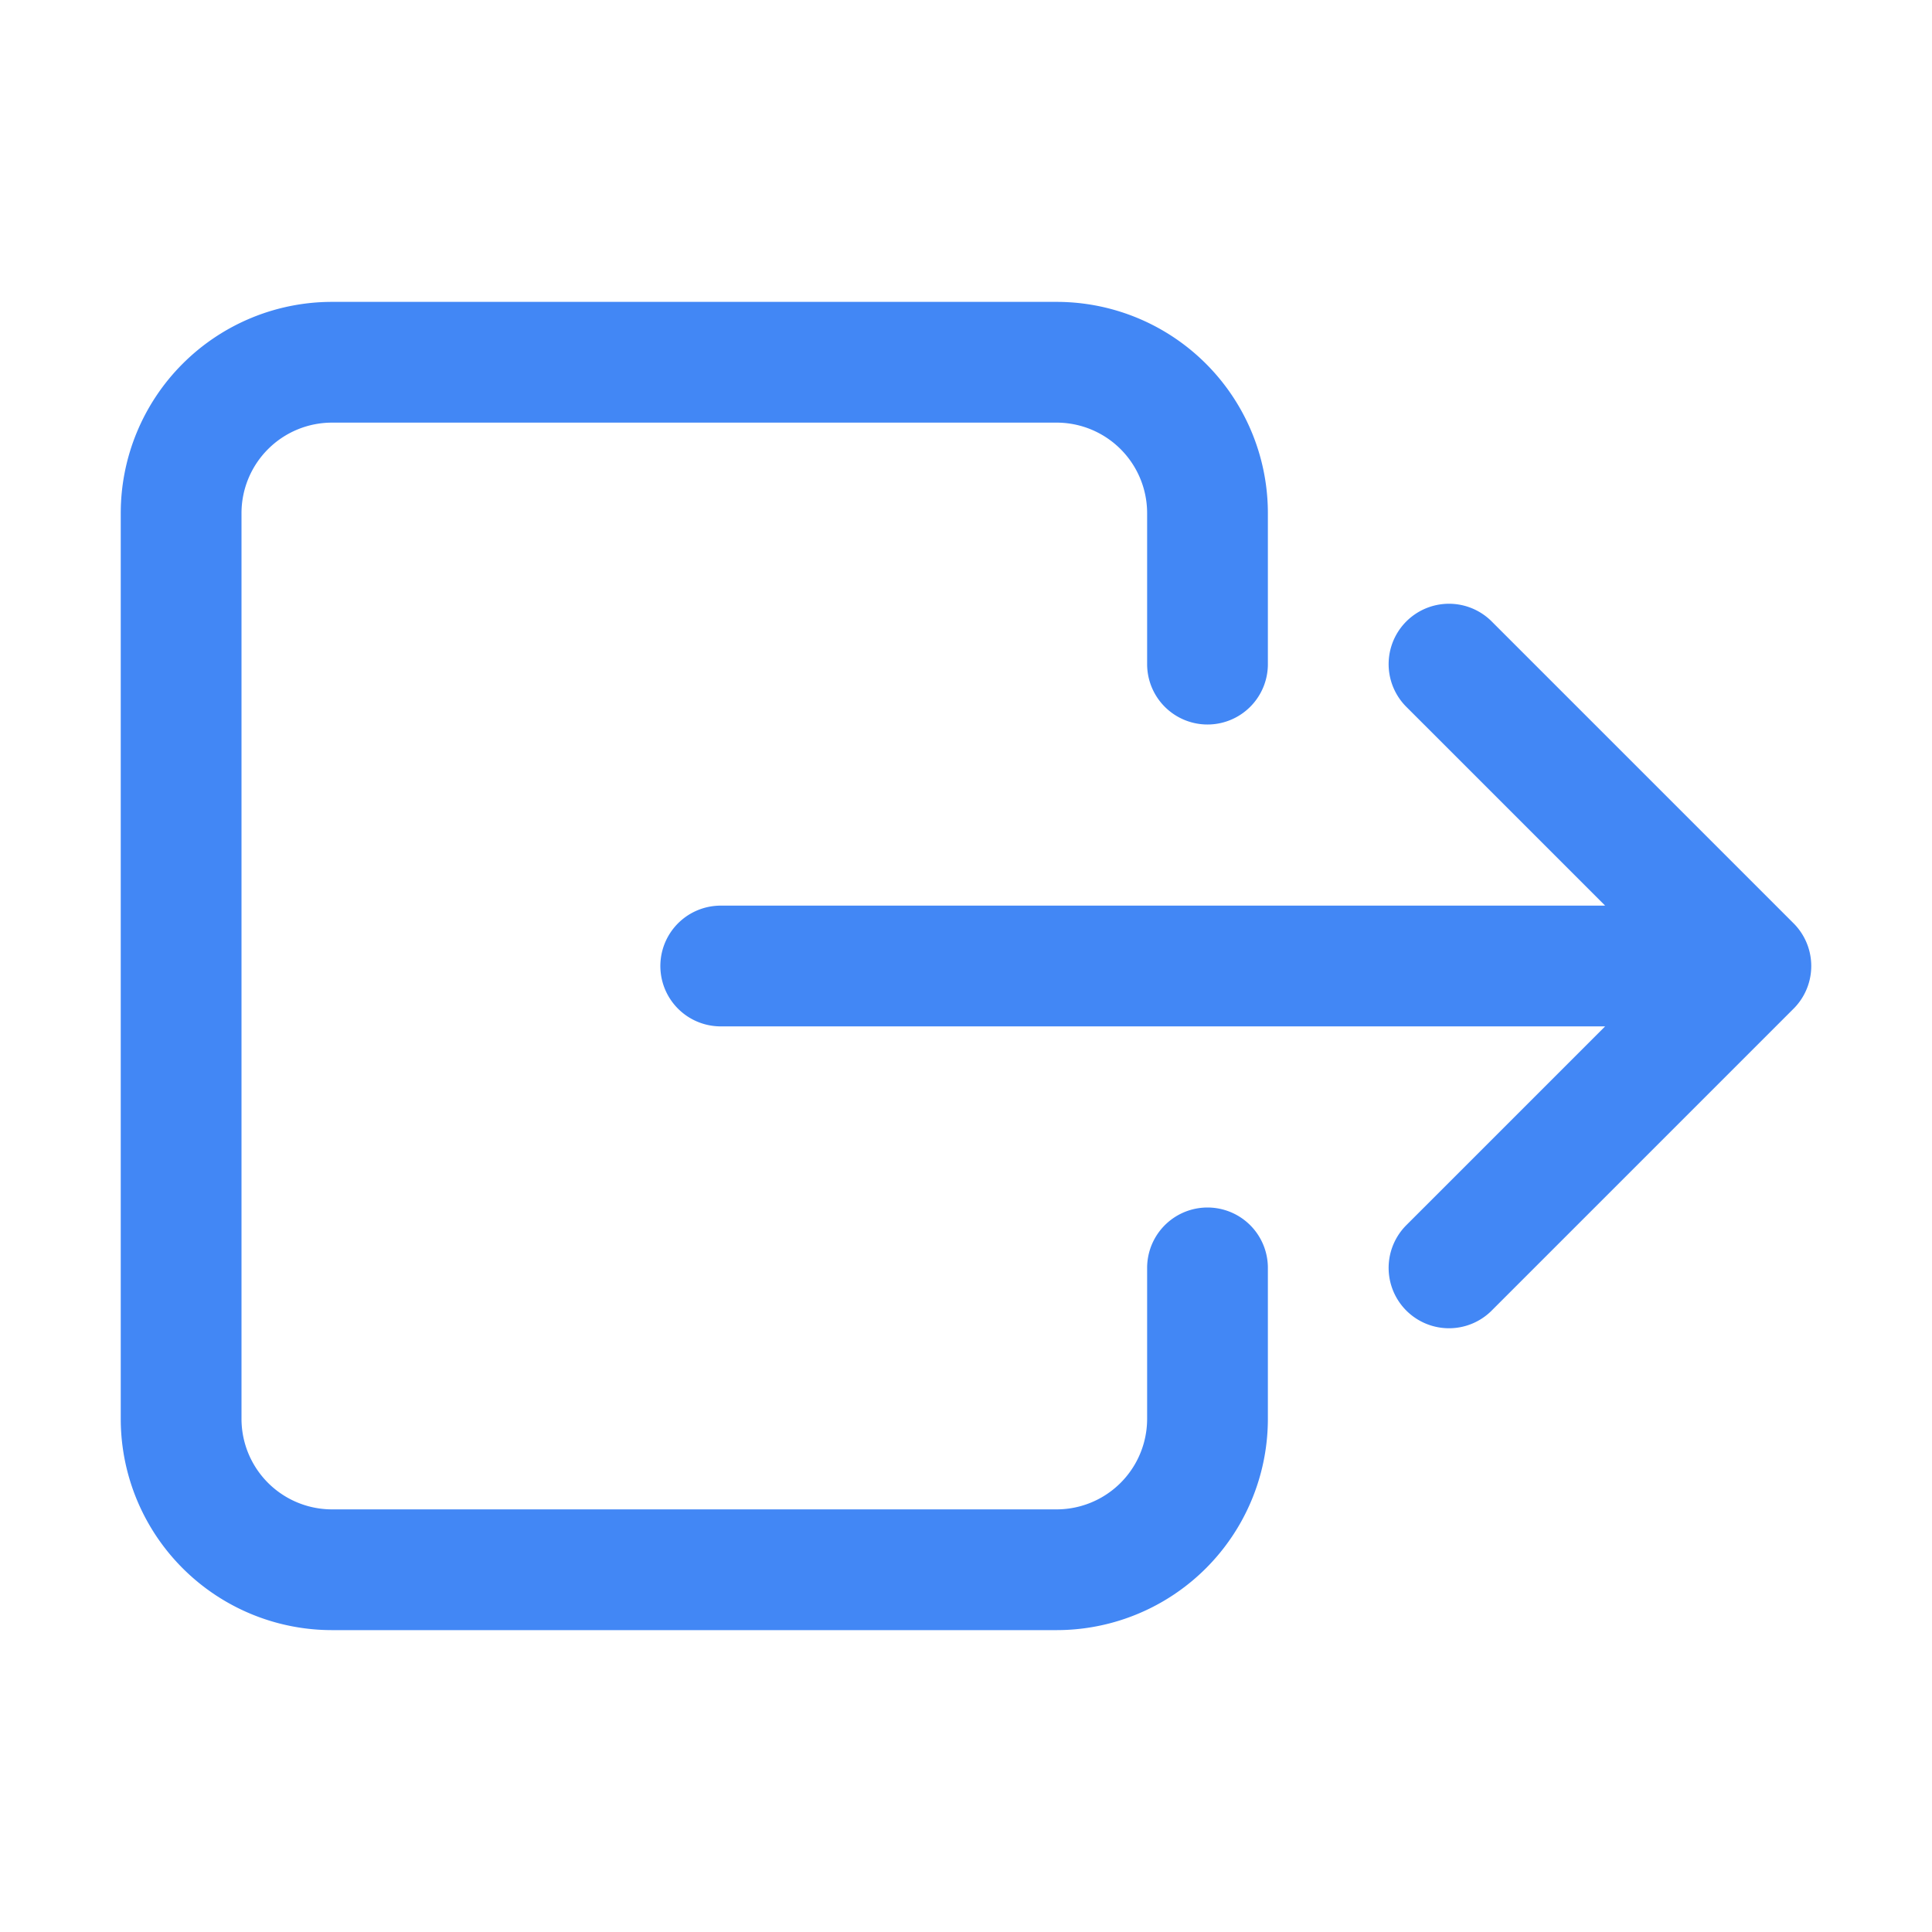 <svg xmlns="http://www.w3.org/2000/svg" class="ionicon" viewBox="0 0 512 512">
  <path
    d="M320 176v-40a40 40 0 00-40-40H88a40 40 0 00-40 40v240a40 40 0 0040 40h192a40 40 0 0040-40v-40M384 176l80 80-80 80M191 256h273"
    fill="none" stroke="#4287f5" stroke-linecap="round" stroke-linejoin="round"
    stroke-width="32" />
</svg>